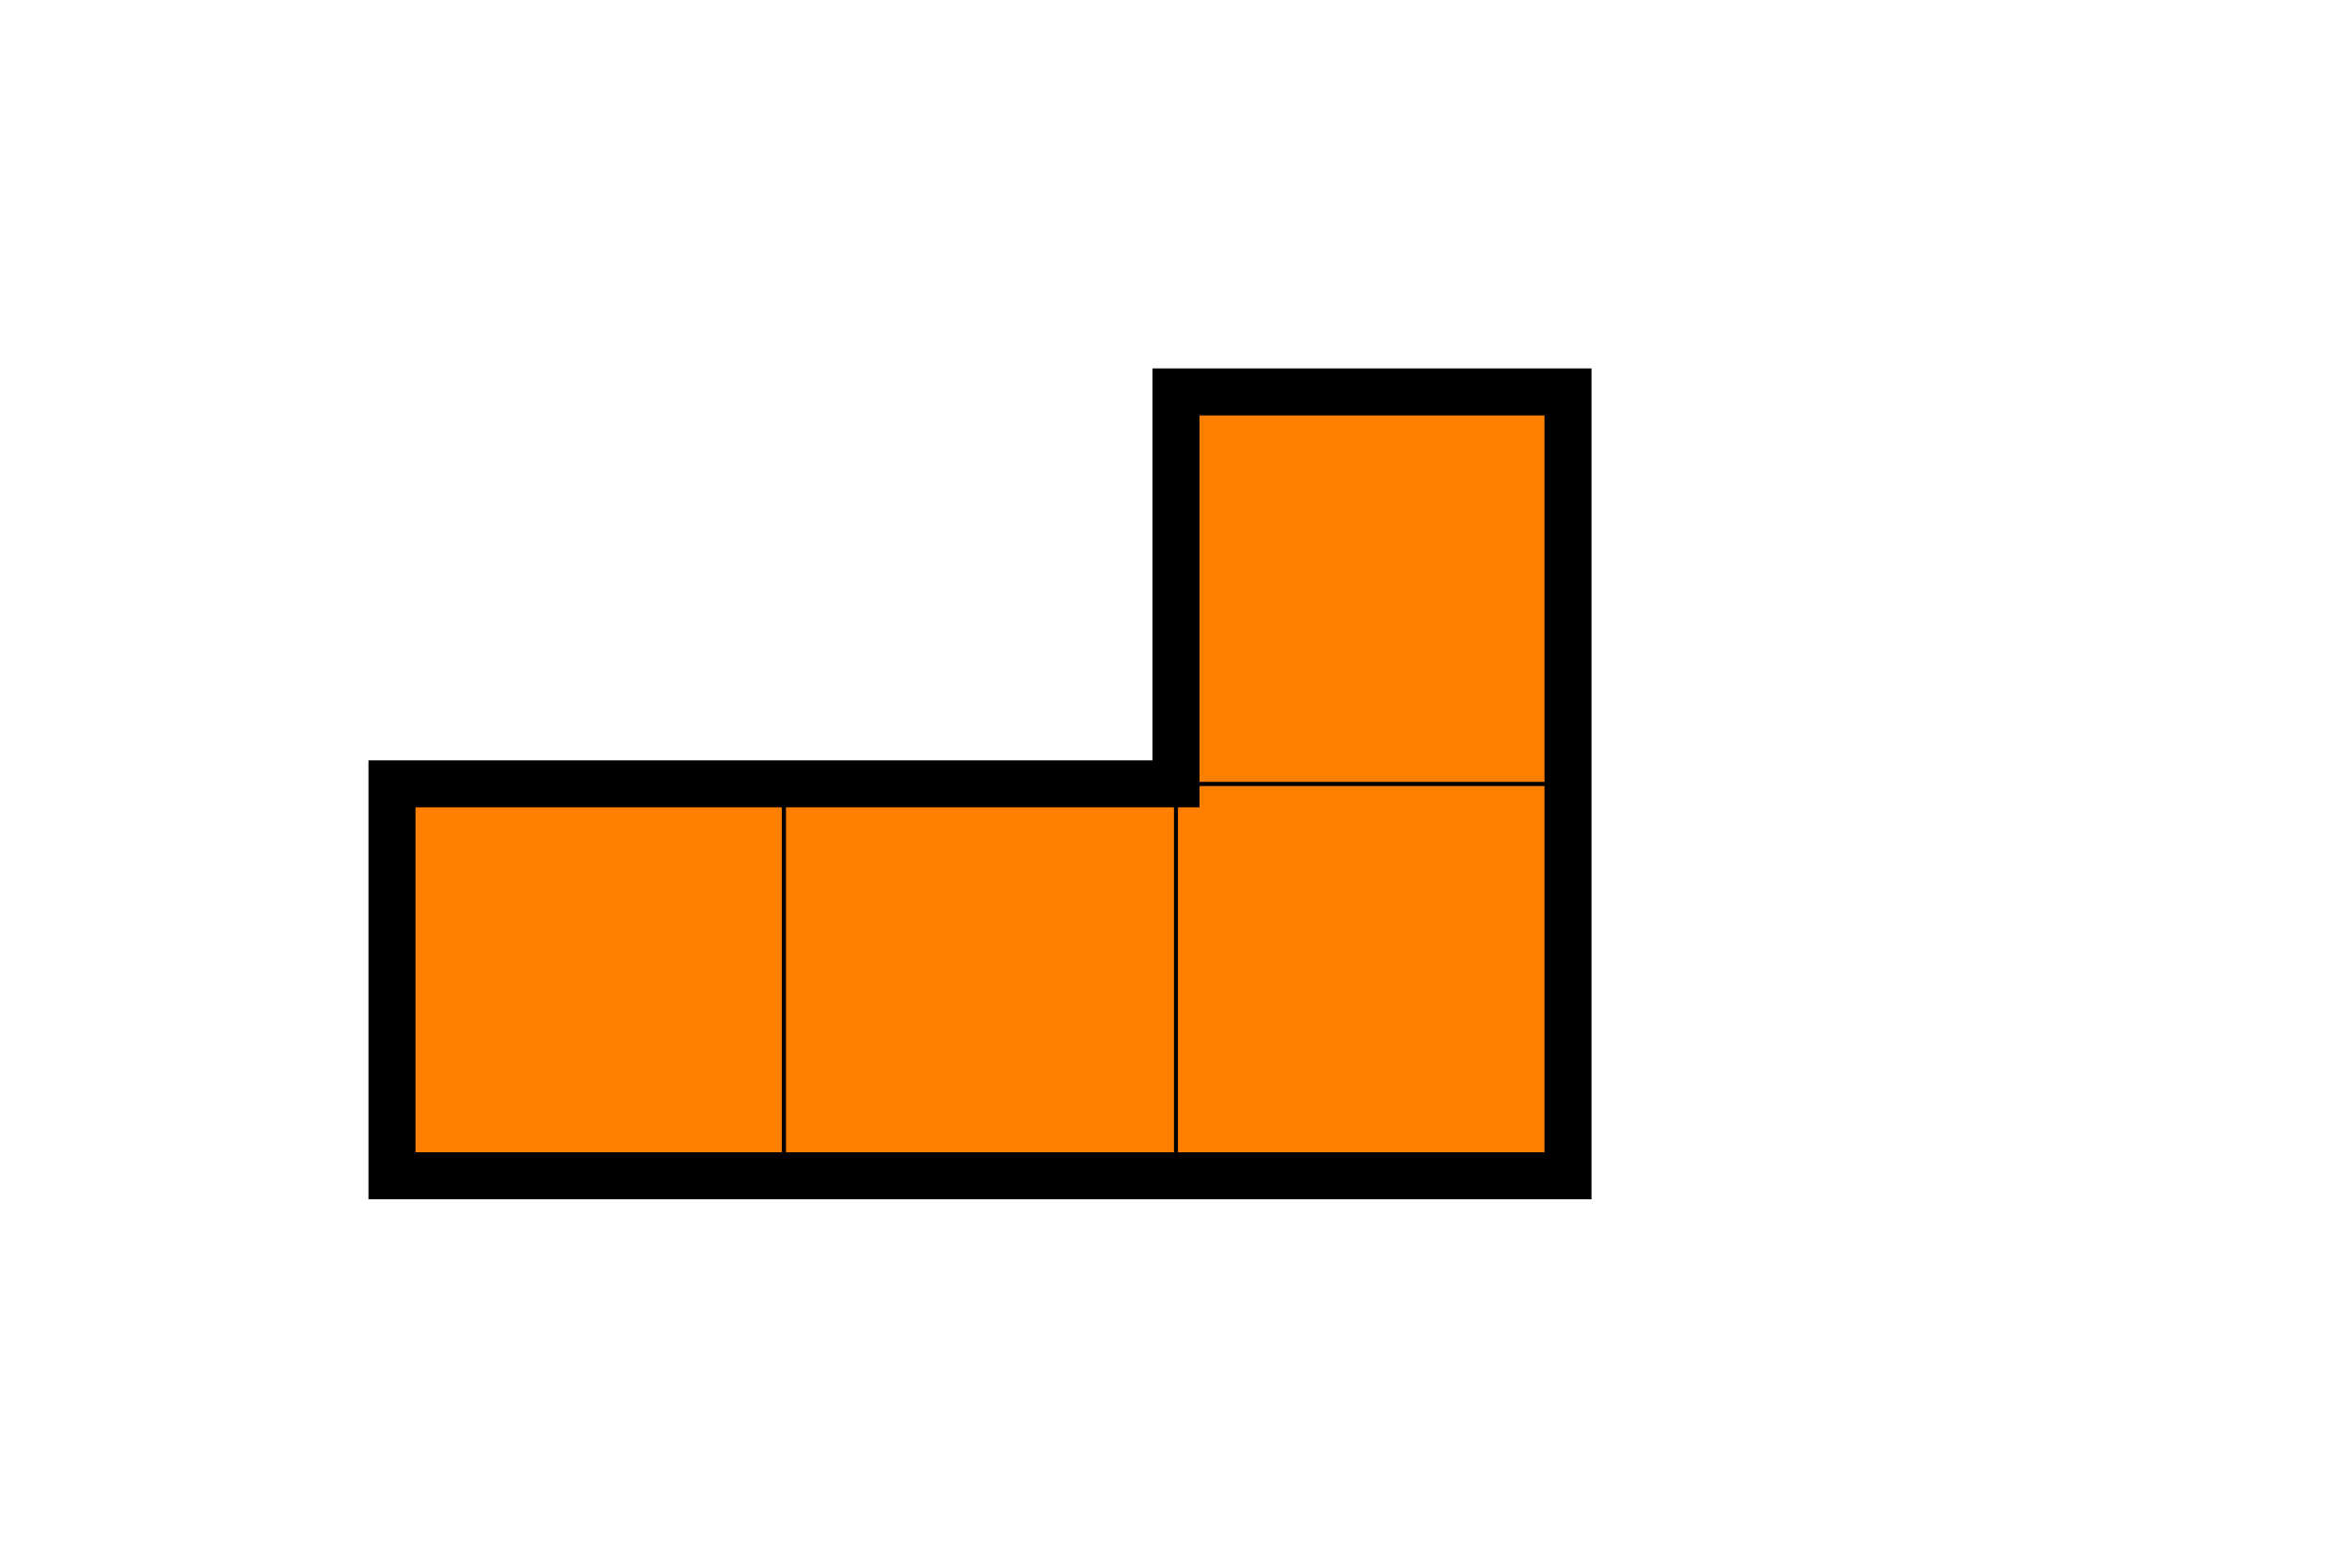 <svg version="1.1" xmlns="http://www.w3.org/2000/svg" width="150" height="100"
viewBox="0 0 150 100">
<g>
  <rect x="25" y="50" fill="#FF7F00" stroke="#000000" stroke-width="0.25" width="25" height="25"/>
  <rect x="50" y="50" fill="#FF7F00" stroke="#000000" stroke-width="0.25" width="25" height="25"/>
  <rect x="75" y="50" fill="#FF7F00" stroke="#000000" stroke-width="0.25" width="25" height="25"/>
  <rect x="75" y="25" fill="#FF7F00" stroke="#000000" stroke-width="0.25" width="25" height="25"/>
  <polygon fill="none" stroke="#000000" stroke-width="3" points="75,25 100,25 100,75 25,75 25,50 75,50"/>
</g>
</svg>

